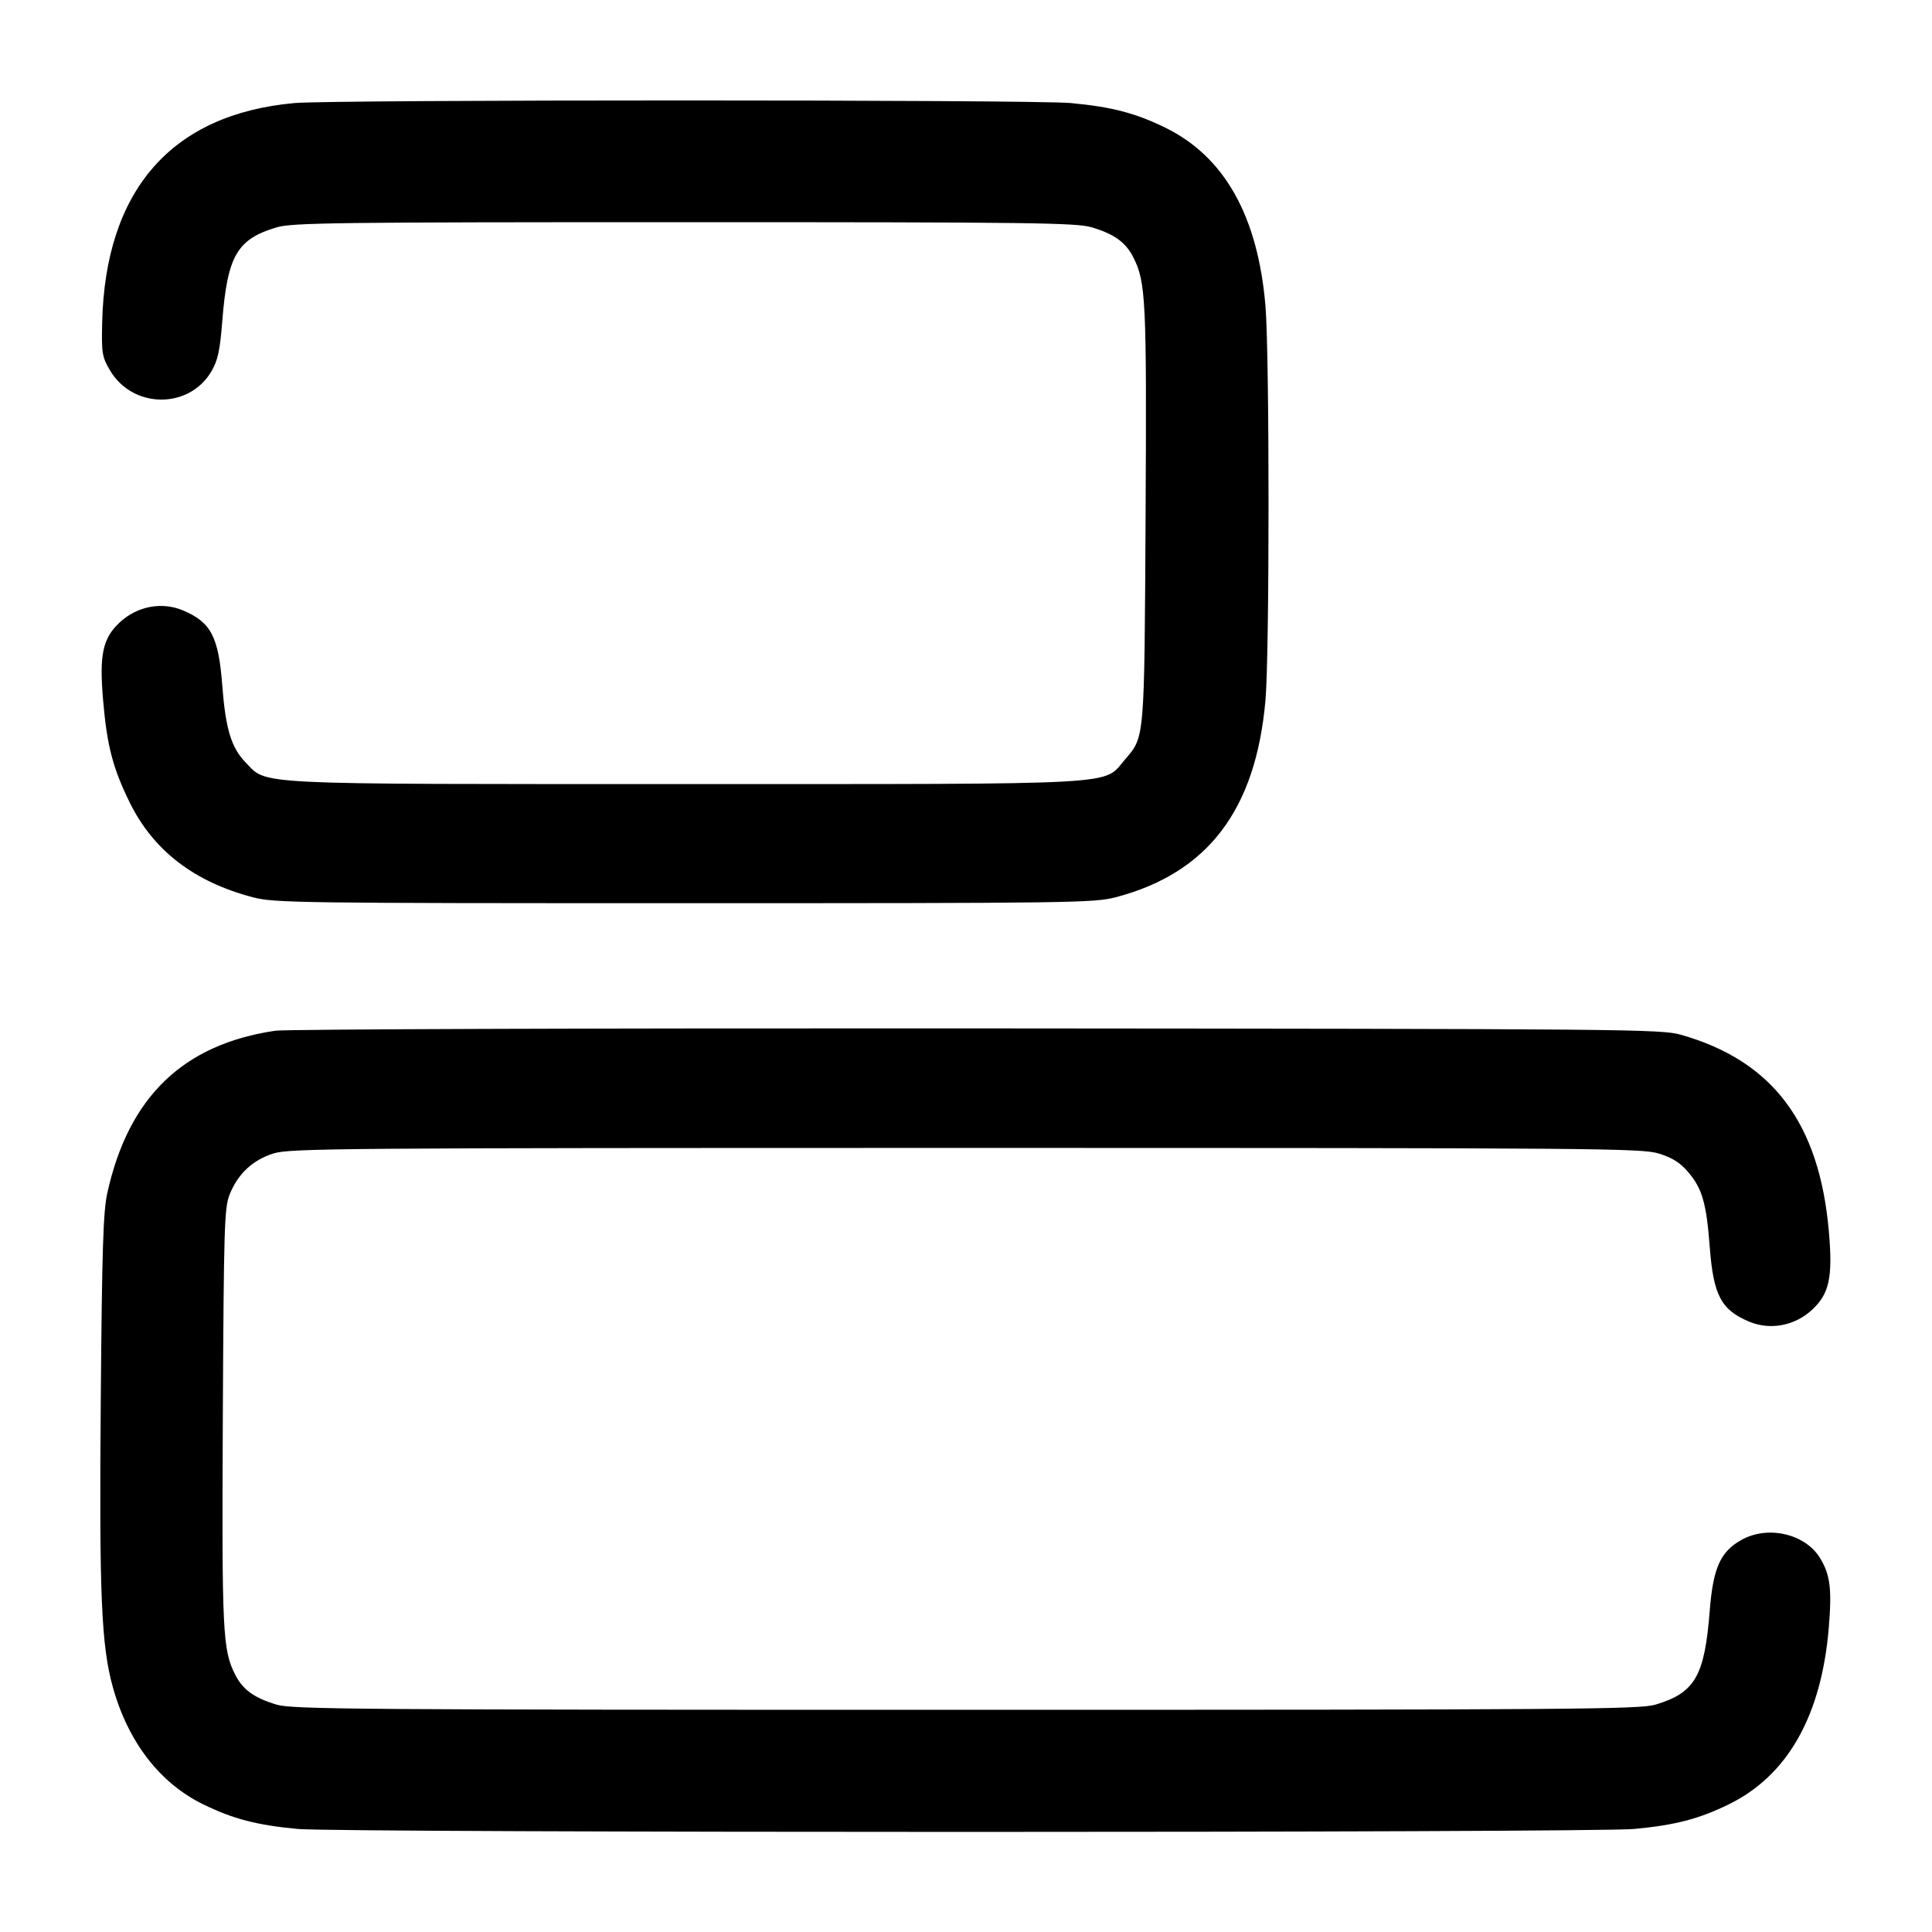 <svg width="24" height="24" viewBox="0 0 24 24" fill="none" xmlns="http://www.w3.org/2000/svg"><path d="M3.660 1.280 C 2.132 1.417,1.307 2.359,1.269 4.011 C 1.261 4.390,1.268 4.433,1.366 4.600 C 1.648 5.080,2.349 5.086,2.626 4.613 C 2.706 4.476,2.732 4.359,2.761 3.992 C 2.825 3.177,2.944 2.971,3.437 2.824 C 3.632 2.767,4.160 2.760,8.500 2.760 C 12.840 2.760,13.368 2.767,13.563 2.824 C 13.840 2.907,13.983 3.009,14.077 3.194 C 14.235 3.505,14.245 3.714,14.231 6.400 C 14.215 9.229,14.222 9.146,13.970 9.441 C 13.699 9.757,14.016 9.740,8.500 9.740 C 3.060 9.740,3.324 9.753,3.051 9.471 C 2.873 9.288,2.802 9.054,2.761 8.514 C 2.715 7.908,2.620 7.728,2.271 7.582 C 2.008 7.472,1.702 7.531,1.487 7.732 C 1.275 7.930,1.232 8.134,1.281 8.700 C 1.329 9.262,1.401 9.538,1.607 9.960 C 1.900 10.561,2.406 10.953,3.140 11.146 C 3.405 11.216,3.689 11.220,8.500 11.220 C 13.311 11.220,13.595 11.216,13.860 11.146 C 15.004 10.845,15.599 10.062,15.720 8.700 C 15.771 8.133,15.771 4.401,15.720 3.800 C 15.626 2.684,15.210 1.944,14.474 1.585 C 14.104 1.404,13.807 1.327,13.300 1.280 C 12.837 1.237,4.140 1.237,3.660 1.280 M3.420 12.804 C 2.274 12.973,1.597 13.626,1.333 14.820 C 1.282 15.049,1.267 15.517,1.252 17.374 C 1.231 19.804,1.258 20.444,1.402 20.959 C 1.592 21.641,1.986 22.152,2.526 22.415 C 2.896 22.596,3.193 22.673,3.700 22.720 C 4.229 22.769,19.771 22.769,20.300 22.720 C 20.807 22.673,21.104 22.596,21.474 22.415 C 22.206 22.058,22.628 21.313,22.718 20.217 C 22.758 19.737,22.735 19.558,22.607 19.351 C 22.421 19.051,21.958 18.946,21.632 19.130 C 21.371 19.276,21.281 19.477,21.239 20.008 C 21.175 20.823,21.056 21.029,20.563 21.176 C 20.366 21.234,19.559 21.240,12.000 21.240 C 4.441 21.240,3.634 21.234,3.437 21.176 C 3.160 21.093,3.017 20.991,2.923 20.806 C 2.765 20.496,2.755 20.285,2.768 17.600 C 2.780 15.237,2.787 15.005,2.852 14.840 C 2.955 14.582,3.139 14.409,3.399 14.328 C 3.605 14.265,4.207 14.260,12.000 14.260 C 19.881 14.260,20.394 14.264,20.607 14.330 C 20.775 14.382,20.870 14.442,20.971 14.560 C 21.146 14.765,21.198 14.946,21.240 15.501 C 21.285 16.090,21.382 16.273,21.729 16.418 C 21.992 16.528,22.298 16.469,22.513 16.268 C 22.725 16.070,22.768 15.866,22.719 15.300 C 22.602 13.950,22.020 13.177,20.880 12.854 C 20.632 12.784,20.238 12.781,12.140 12.775 C 7.416 12.772,3.554 12.785,3.420 12.804 " stroke="none" fill-rule="evenodd" fill="black"></path></svg>